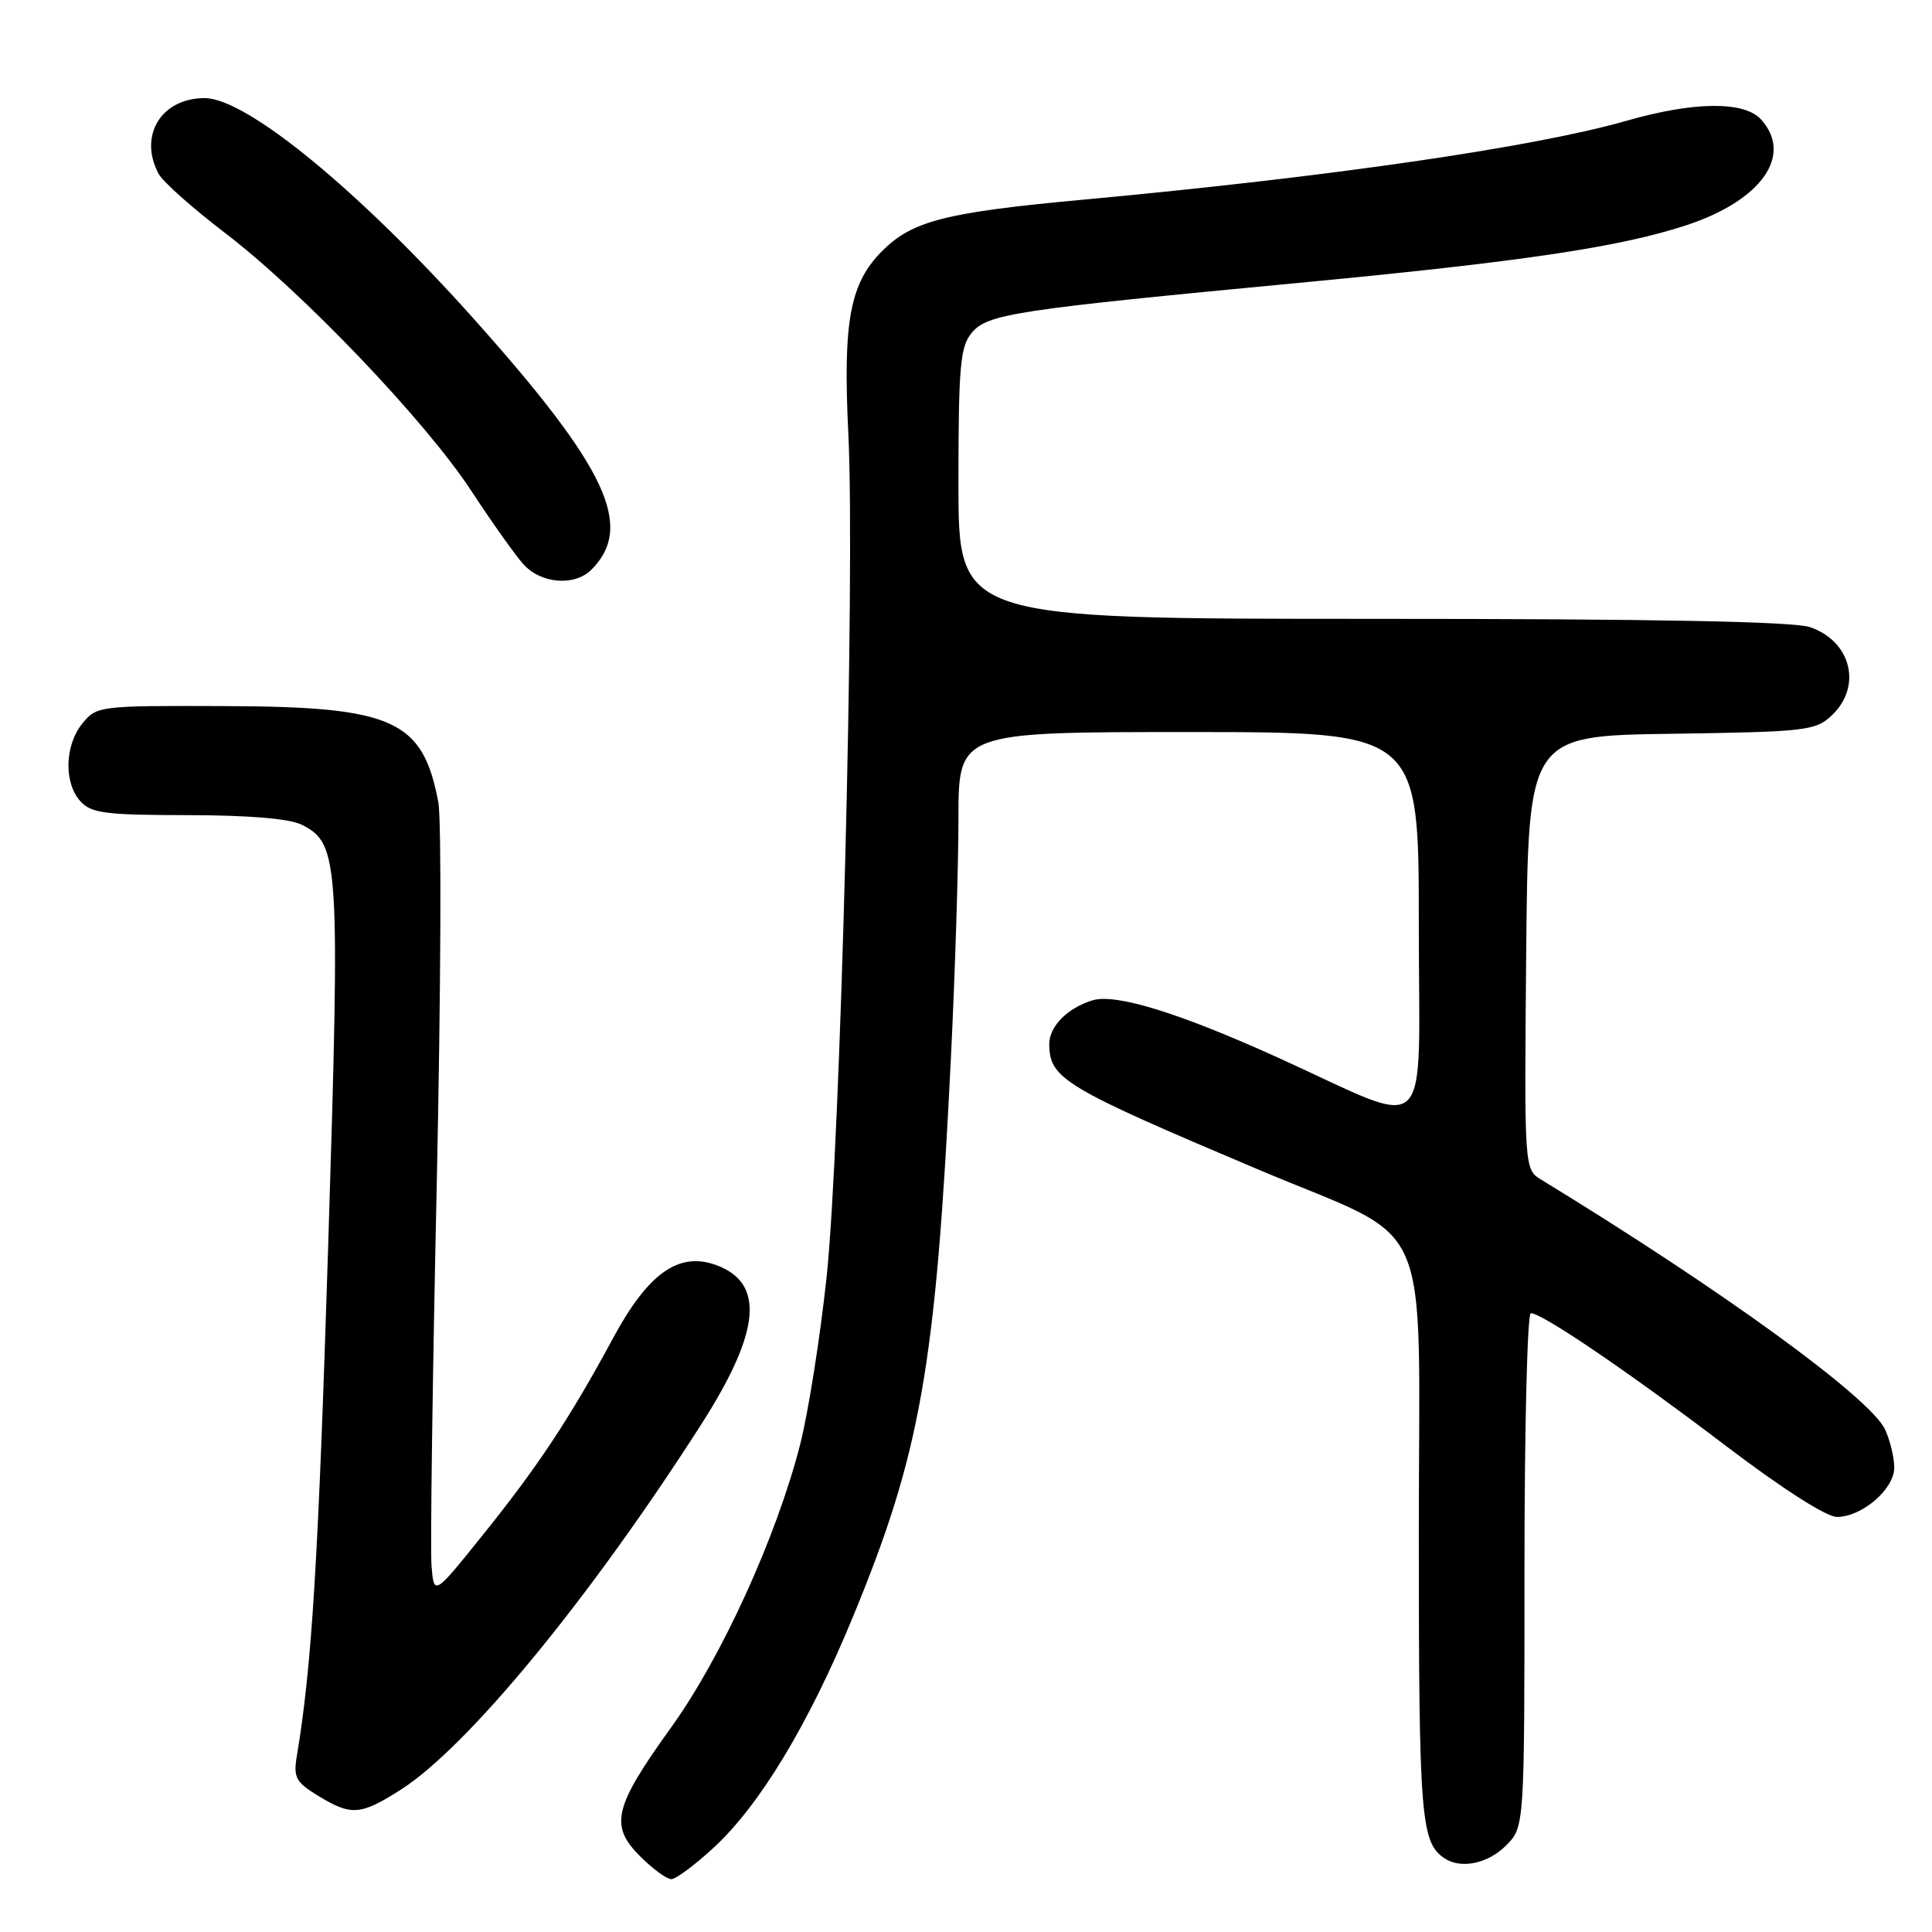 <?xml version="1.0" encoding="UTF-8" standalone="no"?>
<!DOCTYPE svg PUBLIC "-//W3C//DTD SVG 1.1//EN" "http://www.w3.org/Graphics/SVG/1.1/DTD/svg11.dtd" >
<svg xmlns="http://www.w3.org/2000/svg" xmlns:xlink="http://www.w3.org/1999/xlink" version="1.1" viewBox="0 0 256 256">
 <g >
 <path fill="currentColor"
d=" M 94.54 244.85 C 100.67 239.21 107.13 228.50 112.99 214.31 C 122.00 192.48 123.99 181.18 126.00 140.20 C 126.55 129.03 127.00 114.74 127.00 108.45 C 127.00 97.00 127.00 97.00 157.50 97.00 C 188.00 97.00 188.00 97.00 188.00 122.46 C 188.00 151.67 190.17 149.60 169.45 140.19 C 156.29 134.22 147.85 131.61 144.76 132.55 C 141.41 133.57 139.00 136.04 139.03 138.40 C 139.10 142.96 140.96 144.07 166.78 154.99 C 190.35 164.95 188.00 159.62 188.00 203.15 C 188.00 240.84 188.26 244.14 191.40 246.23 C 193.58 247.69 197.14 246.95 199.55 244.55 C 202.00 242.09 202.00 242.09 202.00 208.05 C 202.00 189.32 202.38 174.00 202.84 174.00 C 204.35 174.00 215.90 181.86 228.63 191.54 C 236.11 197.23 242.00 201.00 243.40 201.00 C 246.72 201.00 251.00 197.32 251.00 194.47 C 251.00 193.17 250.46 190.90 249.80 189.45 C 247.89 185.26 228.32 171.03 204.23 156.32 C 201.97 154.93 201.97 154.93 202.23 126.22 C 202.50 97.50 202.50 97.50 221.46 97.23 C 239.29 96.97 240.56 96.83 242.71 94.80 C 246.77 90.99 245.32 85.00 239.87 83.11 C 237.71 82.35 219.32 82.00 181.85 82.00 C 127.00 82.00 127.00 82.00 127.00 64.11 C 127.00 48.54 127.23 45.95 128.75 44.11 C 130.84 41.60 134.31 41.07 172.00 37.49 C 201.68 34.68 214.68 32.74 223.50 29.83 C 233.43 26.54 237.63 20.57 233.35 15.83 C 231.12 13.37 224.45 13.44 215.50 16.01 C 203.33 19.50 176.20 23.44 143.50 26.46 C 125.24 28.15 120.89 29.26 116.89 33.26 C 112.61 37.55 111.68 42.58 112.41 57.50 C 113.32 76.09 111.37 151.78 109.54 169.11 C 108.69 177.14 107.10 187.18 106.02 191.41 C 102.90 203.63 95.60 219.63 88.93 228.89 C 81.33 239.45 80.74 241.89 84.81 245.96 C 86.48 247.63 88.34 249.00 88.95 249.00 C 89.55 249.00 92.07 247.13 94.54 244.85 Z  M 53.05 237.18 C 61.92 231.55 78.11 211.88 92.91 188.75 C 100.84 176.37 101.40 169.92 94.76 167.58 C 89.87 165.87 85.84 168.77 81.23 177.32 C 75.50 187.93 71.26 194.35 63.91 203.47 C 57.50 211.45 57.50 211.45 57.18 207.48 C 57.00 205.30 57.31 182.59 57.87 157.01 C 58.42 131.43 58.52 108.61 58.08 106.29 C 56.01 95.37 52.13 93.63 29.67 93.56 C 13.15 93.50 12.80 93.54 10.92 95.86 C 8.56 98.76 8.44 103.72 10.65 106.17 C 12.09 107.76 13.98 108.00 24.90 108.01 C 33.04 108.02 38.39 108.48 40.00 109.29 C 44.95 111.79 45.08 113.96 43.48 165.26 C 42.17 206.99 41.32 220.79 39.33 232.70 C 38.86 235.52 39.20 236.15 42.15 237.95 C 46.54 240.63 47.76 240.54 53.05 237.18 Z  M 78.36 75.49 C 84.07 69.78 80.46 62.05 62.87 42.35 C 47.64 25.29 32.67 13.00 27.12 13.00 C 21.35 13.00 18.32 17.99 21.02 23.04 C 21.58 24.08 25.52 27.59 29.77 30.83 C 40.04 38.66 56.38 55.77 62.45 65.04 C 65.13 69.14 68.23 73.51 69.34 74.75 C 71.66 77.35 76.14 77.72 78.36 75.49 Z "/>
</g>
</svg>